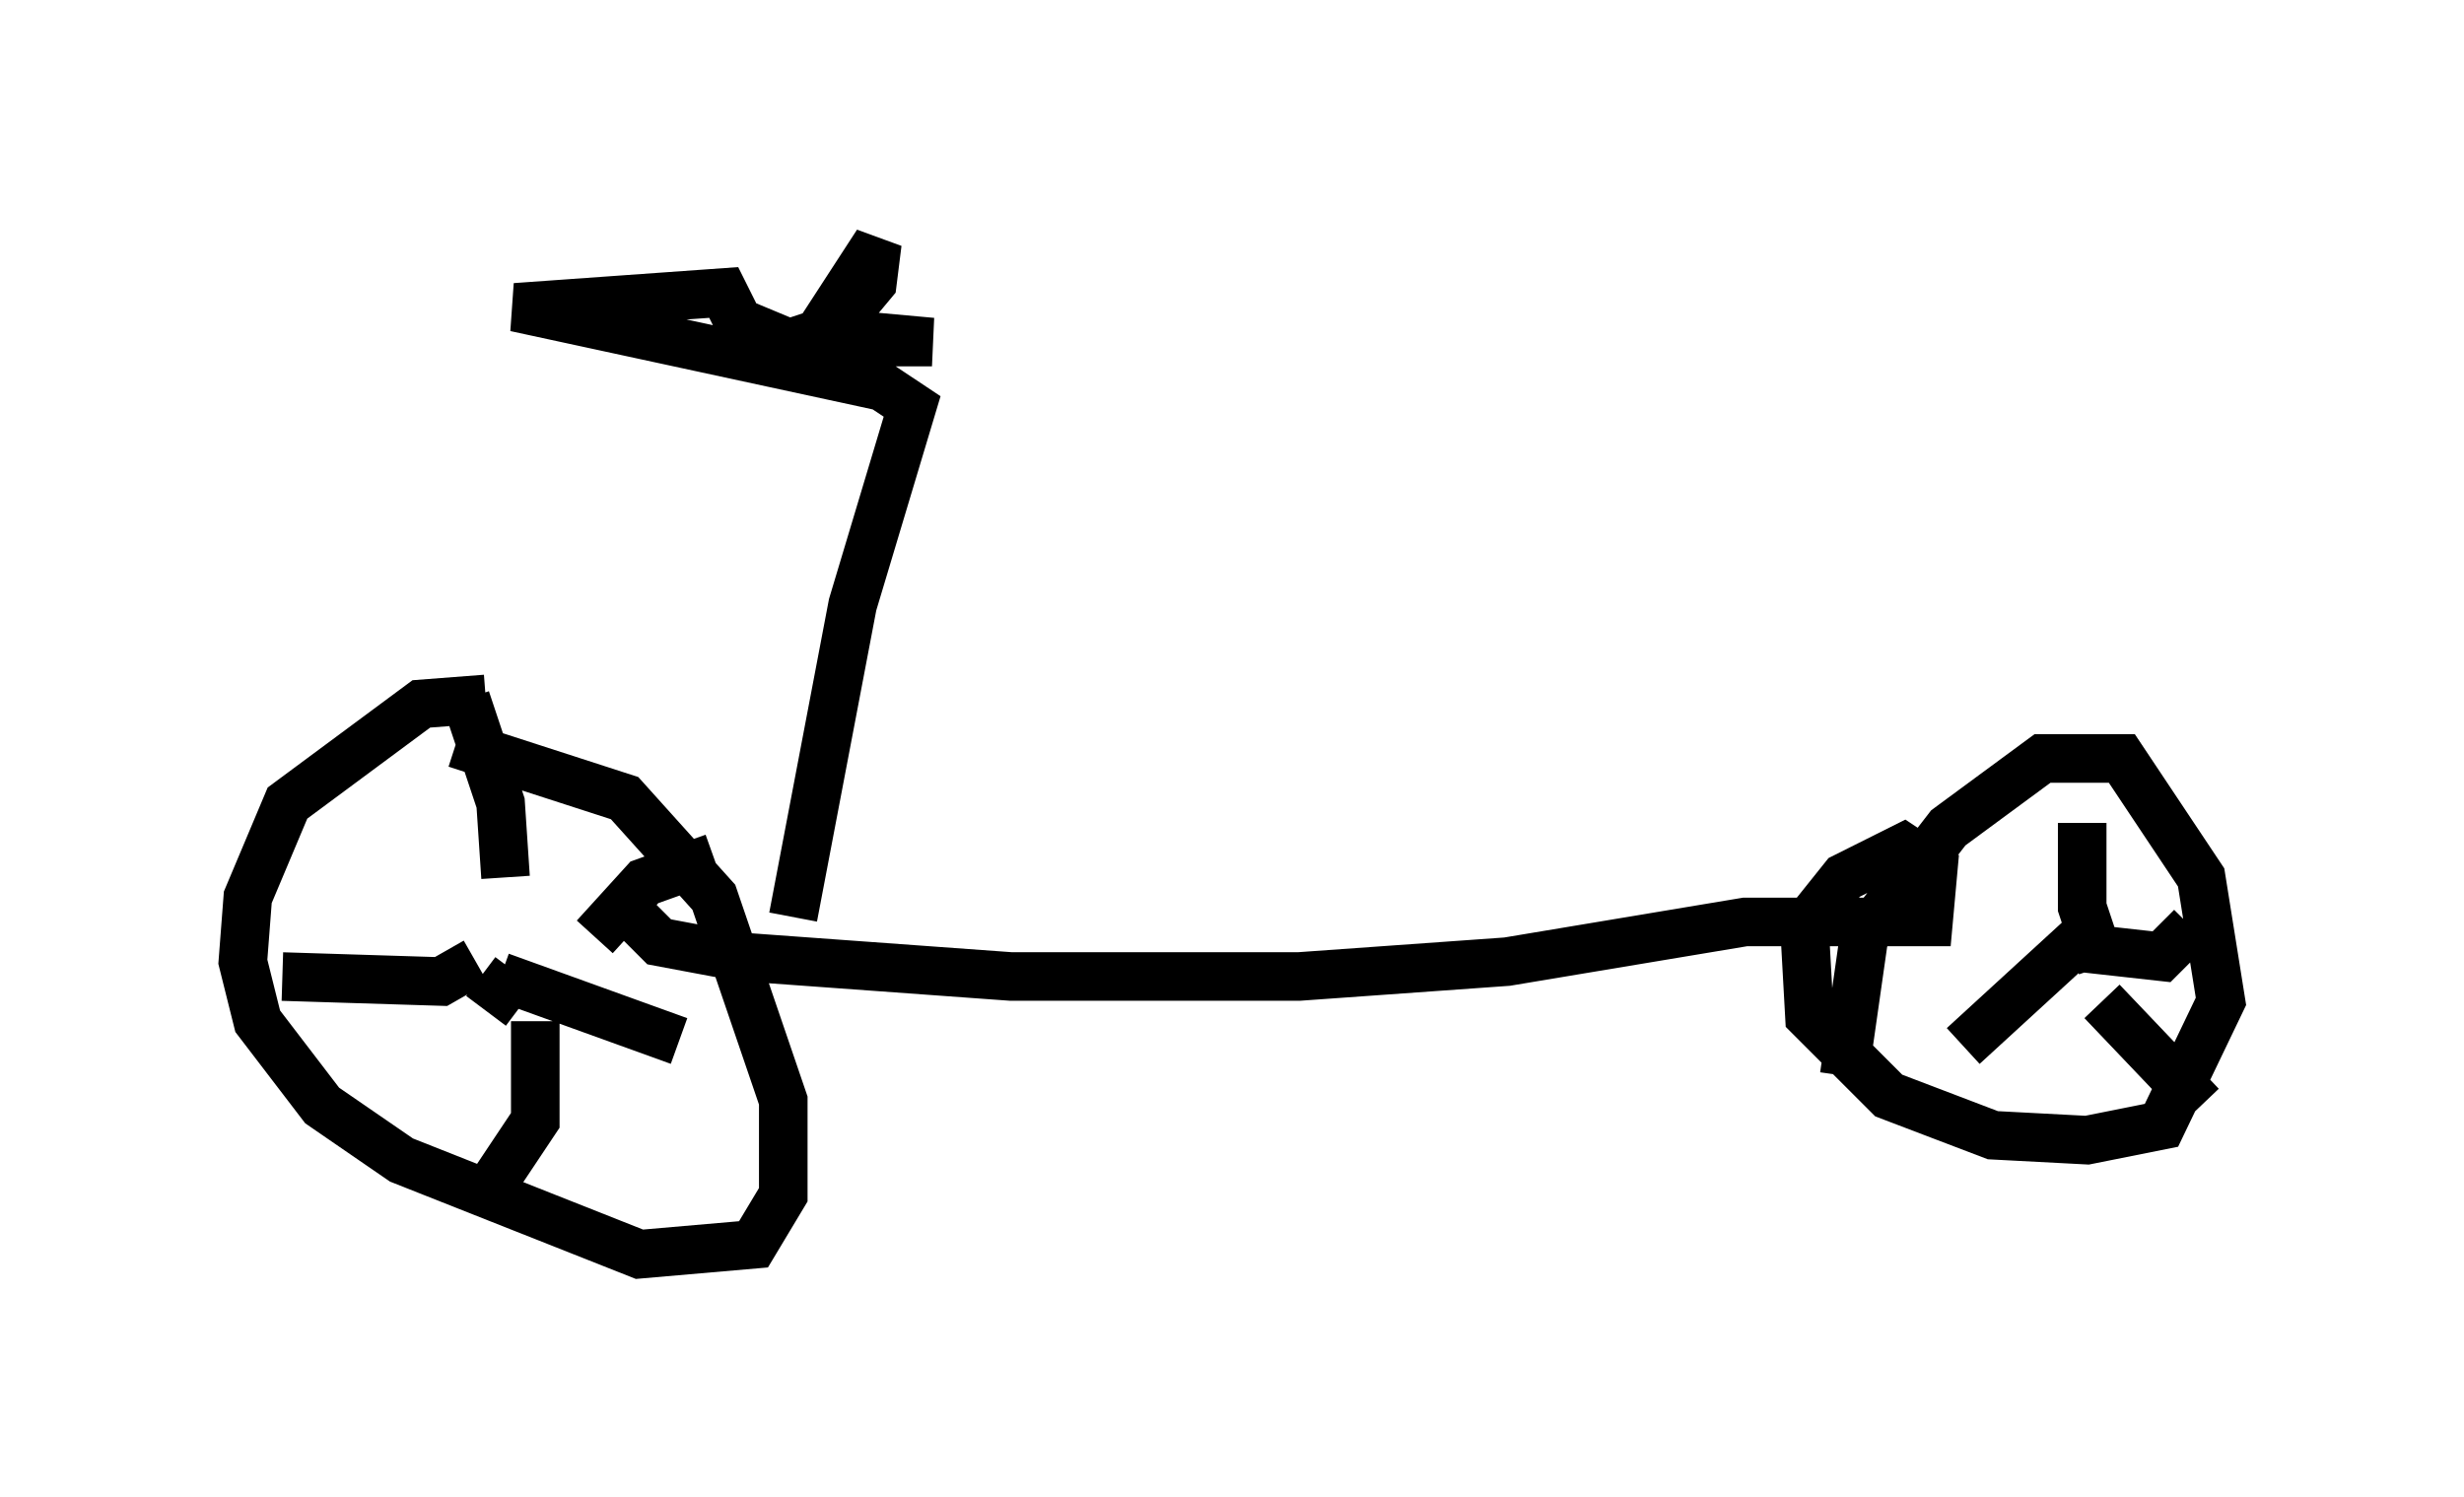 <?xml version="1.0" encoding="utf-8" ?>
<svg baseProfile="full" height="30.825" version="1.1" width="50.732" xmlns="http://www.w3.org/2000/svg" xmlns:ev="http://www.w3.org/2001/xml-events" xmlns:xlink="http://www.w3.org/1999/xlink"><defs /><rect fill="white" height="30.825" width="50.732" x="0" y="0" /><path d="M10.615, 14.8 m-0.613, -0.408 l-1.327, 0.102 -2.756, 2.042 l-0.817, 1.94 -0.102, 1.327 l0.306, 1.225 1.327, 1.735 l1.633, 1.123 4.9, 1.94 l2.348, -0.204 0.613, -1.021 l0.0, -1.94 -1.429, -4.185 l-1.838, -2.042 -3.471, -1.123 m1.327, 5.41 l-0.817, -0.613 m0.51, -2.042 l-0.102, -1.531 -0.715, -2.144 m2.654, 4.9 l1.021, -1.123 1.429, -0.51 m-4.39, 2.45 l3.675, 1.327 m-2.96, -0.408 l0.0, 2.042 -0.817, 1.225 m-0.408, -4.492 l-0.715, 0.408 -3.267, -0.102 m7.248, -1.225 l0.51, 0.51 1.633, 0.306 l5.615, 0.408 5.921, 0.0 l4.288, -0.306 4.9, -0.817 l3.777, 0.0 0.102, -1.123 l-0.613, -0.408 -1.225, 0.613 l-0.817, 1.021 0.102, 1.838 l1.633, 1.633 2.144, 0.817 l1.94, 0.102 1.531, -0.306 l1.225, -2.552 -0.408, -2.552 l-1.633, -2.45 -1.633, 0.0 l-1.94, 1.429 -1.735, 2.246 l-0.408, 2.858 m5.308, -2.246 l-0.408, -1.225 0.0, -1.735 m0.0, 2.348 l-2.45, 2.246 m2.858, -0.919 l2.042, 2.144 m-2.654, -3.267 l1.838, 0.204 0.613, -0.613 m-28.788, -0.204 l1.225, -6.431 1.225, -4.083 l-0.613, -0.408 -7.554, -1.633 l4.288, -0.306 0.306, 0.613 l1.225, 0.51 0.51, -0.102 l1.021, -1.225 0.102, -0.817 l-1.327, 2.042 0.817, -1.225 l-0.306, 1.225 1.94, 0.0 l-2.246, -0.204 -0.613, 0.204 l1.225, 0.102 " fill="none" stroke="black" stroke-width="1" /></svg>